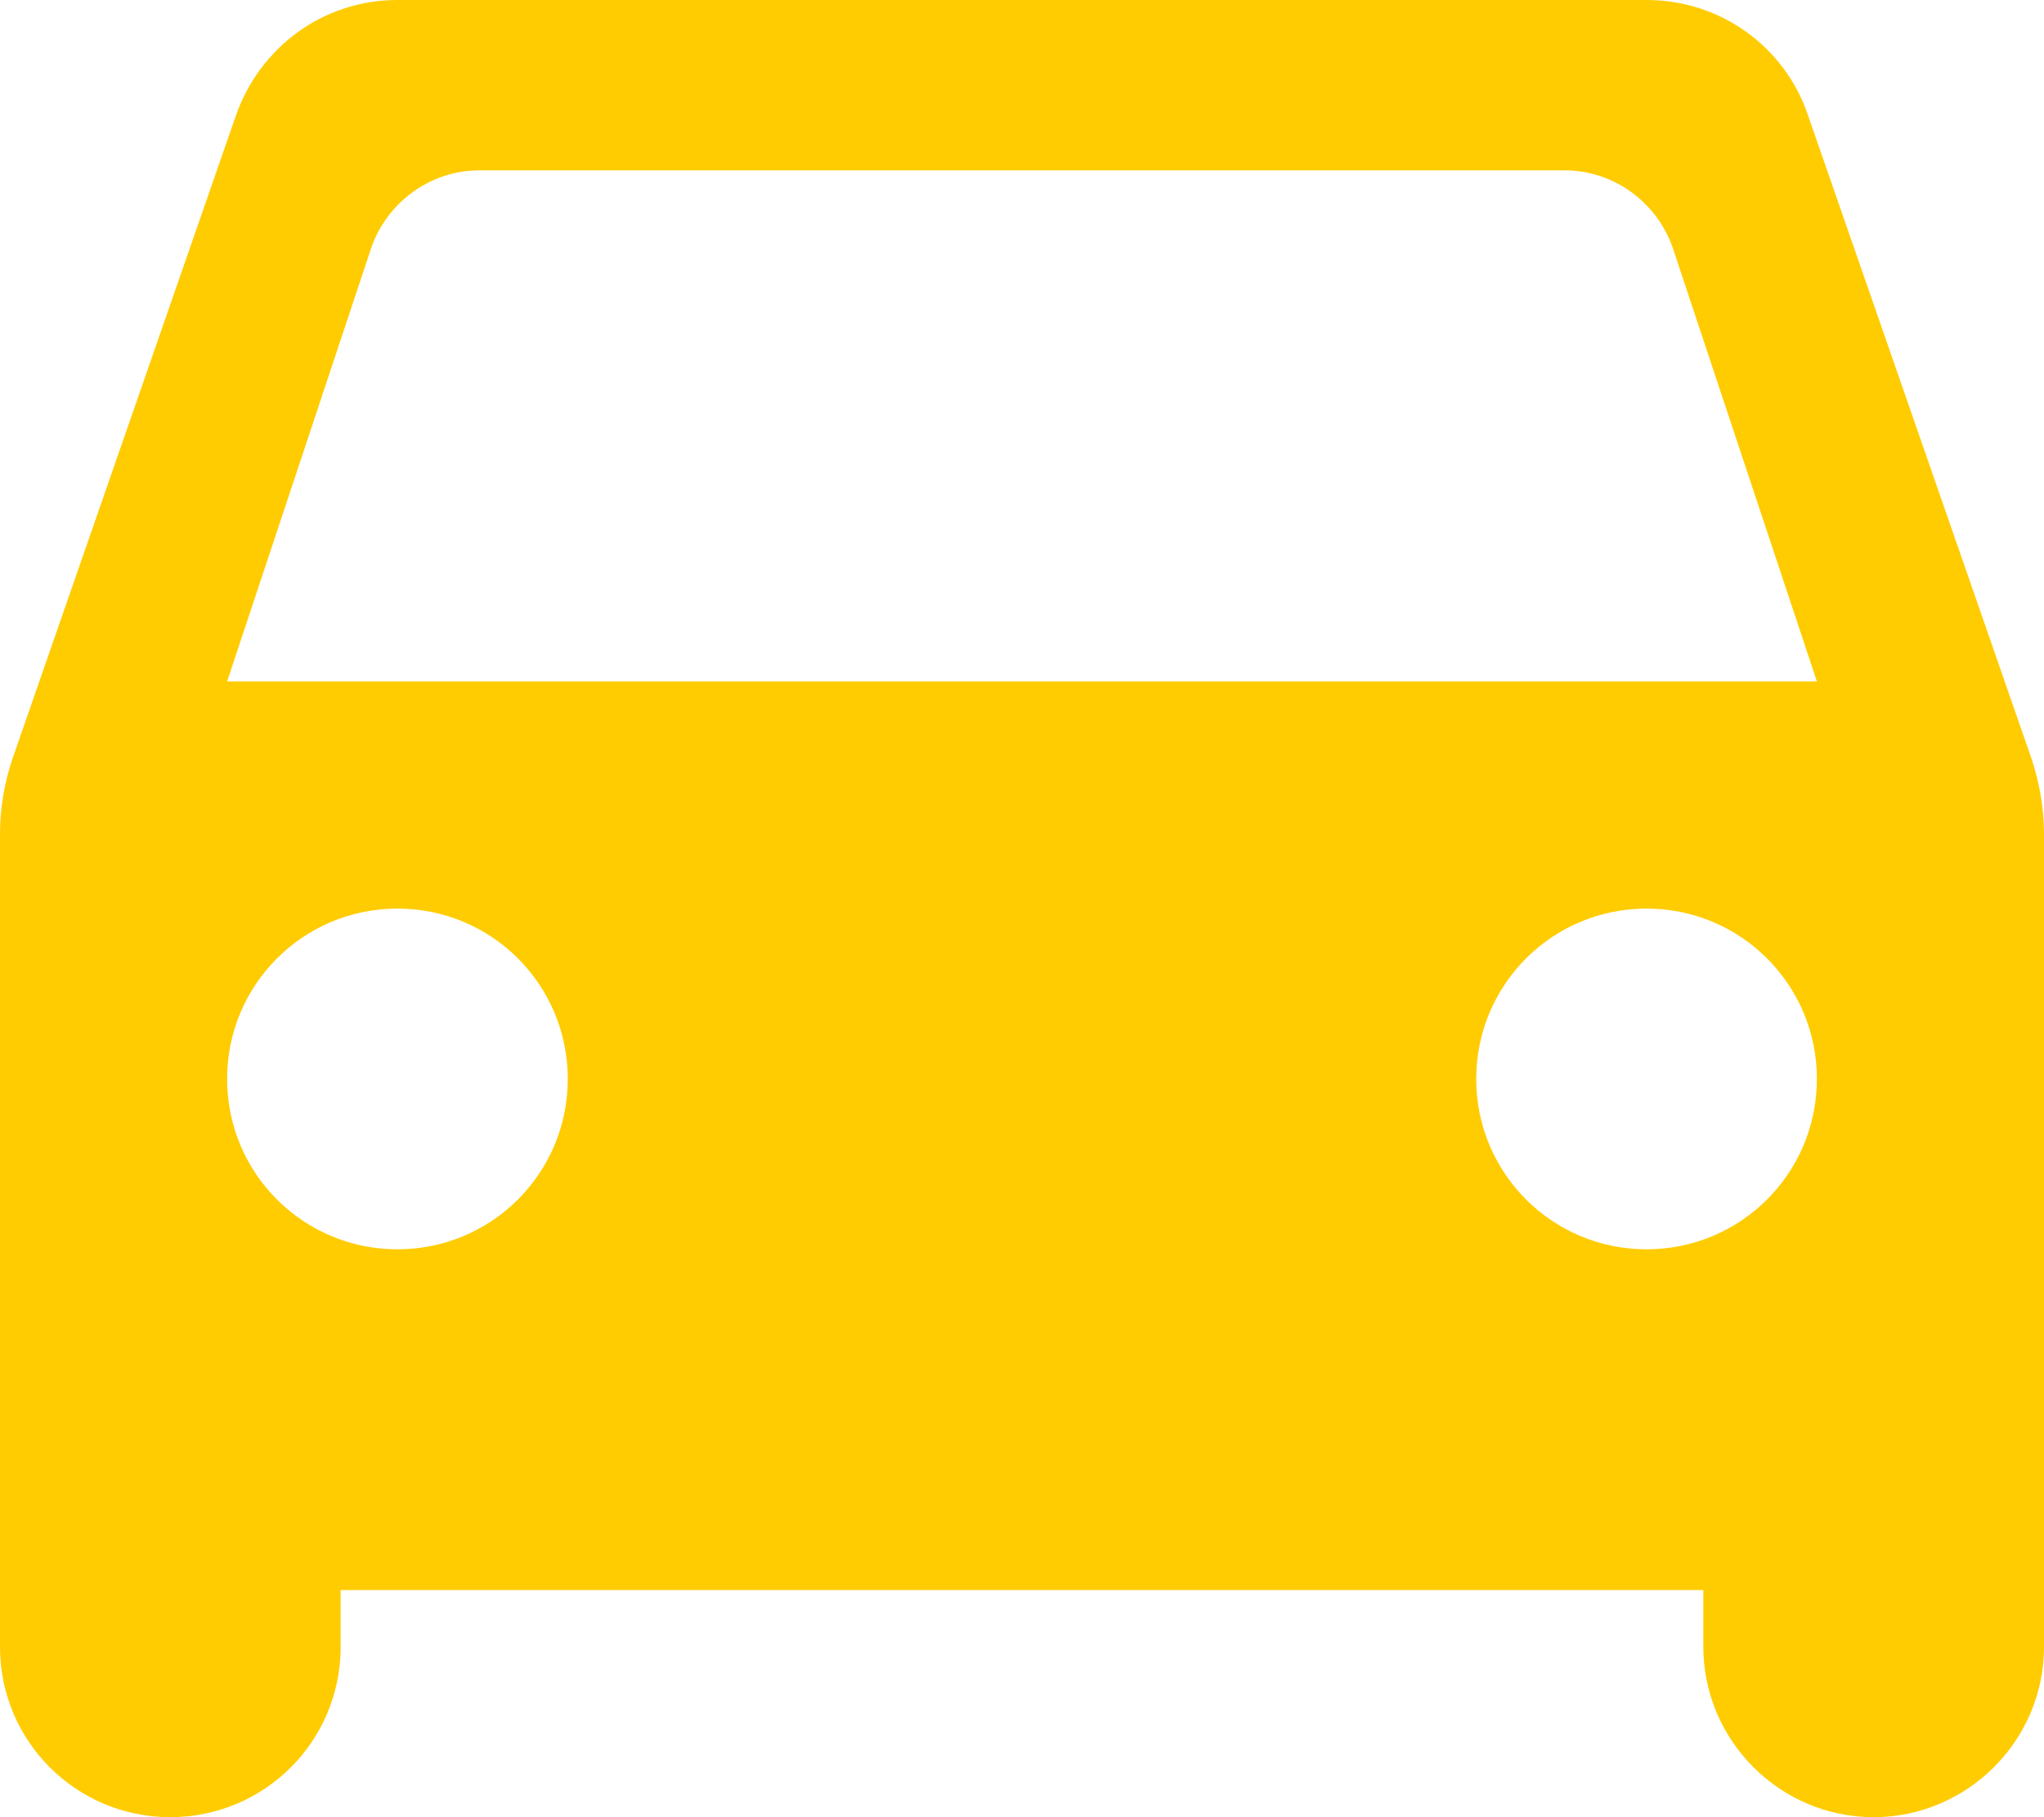 <?xml version="1.0" encoding="UTF-8"?>
<svg width="36px" height="32px" viewBox="0 0 36 32" version="1.1" xmlns="http://www.w3.org/2000/svg" xmlns:xlink="http://www.w3.org/1999/xlink">
    <!-- Generator: Sketch 57.1 (83088) - https://sketch.com -->
    <title> Round / Maps / directions_car Copy 4</title>
    <desc>Created with Sketch.</desc>
    <g id="Driver-Landing-Page" stroke="none" stroke-width="1" fill="none" fill-rule="evenodd">
        <g id="Dropoff.ng-driver-landingpage" transform="translate(-868, -1126)">
            <g id="WhyWork" transform="translate(124, 852)">
                <g id="usp-block" transform="translate(0, 120)">
                    <g id="Usp5" transform="translate(738, 136)">
                        <g id="-Round-/-Maps-/-directions_car-Copy-4" transform="translate(0, 8)">
                            <polygon id="Path" points="0 0 48 0 48 48 0 48"></polygon>
                            <path d="M37.84,12.02 C37.44,10.84 36.32,10 35,10 L13,10 C11.68,10 10.58,10.84 10.16,12.02 L6.22,23.36 C6.08,23.78 6,24.22 6,24.68 L6,39 C6,40.66 7.34,42 9,42 C10.66,42 12,40.66 12,39 L12,38 L36,38 L36,39 C36,40.64 37.34,42 39,42 C40.64,42 42,40.66 42,39 L42,24.68 C42,24.24 41.92,23.78 41.78,23.36 L37.84,12.02 Z M13,32 C11.34,32 10,30.66 10,29 C10,27.34 11.34,26 13,26 C14.66,26 16,27.34 16,29 C16,30.66 14.66,32 13,32 Z M35,32 C33.34,32 32,30.66 32,29 C32,27.34 33.34,26 35,26 C36.66,26 38,27.34 38,29 C38,30.66 36.66,32 35,32 Z M10,22 L12.54,14.36 C12.82,13.56 13.58,13 14.44,13 L33.56,13 C34.42,13 35.18,13.56 35.46,14.36 L38,22 L10,22 Z" id="🔹-Icon-Color" fill="#FFCC01"></path>
                        </g>
                    </g>
                </g>
            </g>
        </g>
    </g>
</svg>